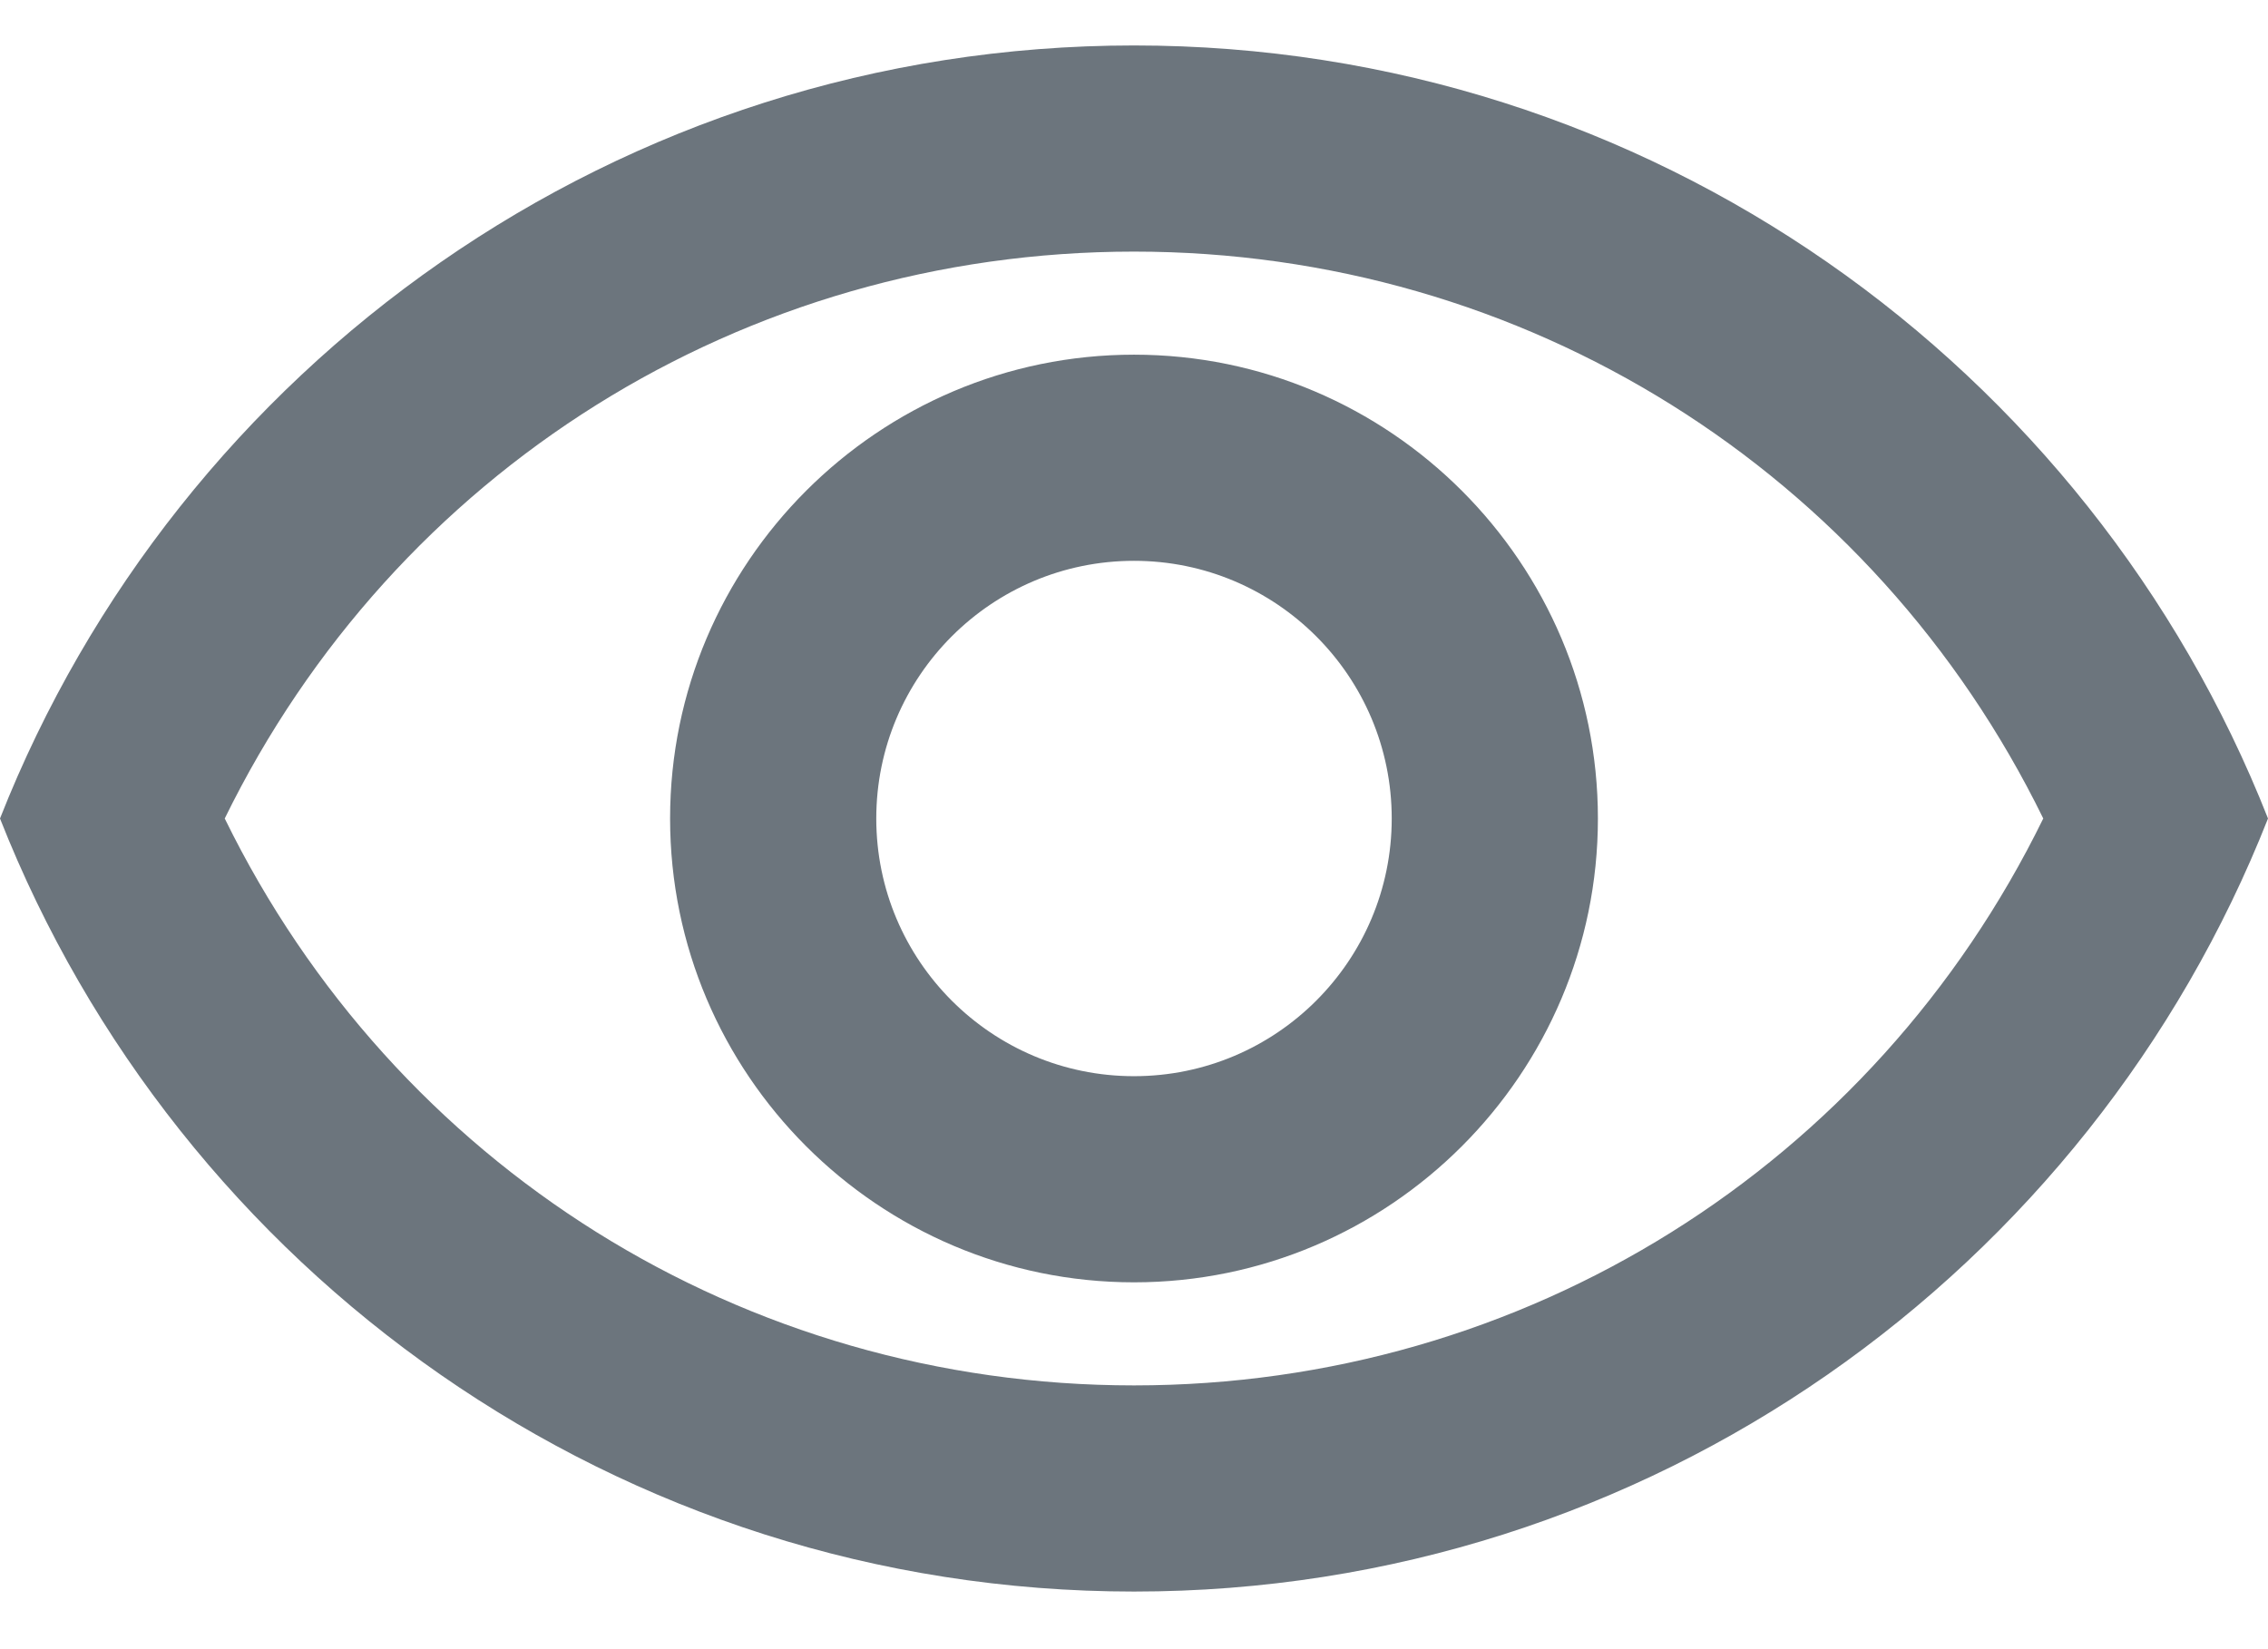 <svg width="22" height="16" viewBox="0 0 22 16" fill="none" xmlns="http://www.w3.org/2000/svg">
<path d="M11 2.441C14.79 2.441 18.17 4.571 19.82 7.941C18.17 11.311 14.79 13.441 11 13.441C7.21 13.441 3.83 11.311 2.18 7.941C3.83 4.571 7.21 2.441 11 2.441ZM11 0.441C6 0.441 1.73 3.551 0 7.941C1.73 12.331 6 15.441 11 15.441C16 15.441 20.27 12.331 22 7.941C20.27 3.551 16 0.441 11 0.441ZM11 5.441C12.38 5.441 13.5 6.561 13.5 7.941C13.5 9.321 12.38 10.441 11 10.441C9.62 10.441 8.5 9.321 8.5 7.941C8.5 6.561 9.62 5.441 11 5.441ZM11 3.441C8.52 3.441 6.5 5.461 6.5 7.941C6.5 10.421 8.52 12.441 11 12.441C13.48 12.441 15.5 10.421 15.5 7.941C15.5 5.461 13.48 3.441 11 3.441Z" fill="#6C757D"/>
</svg>
